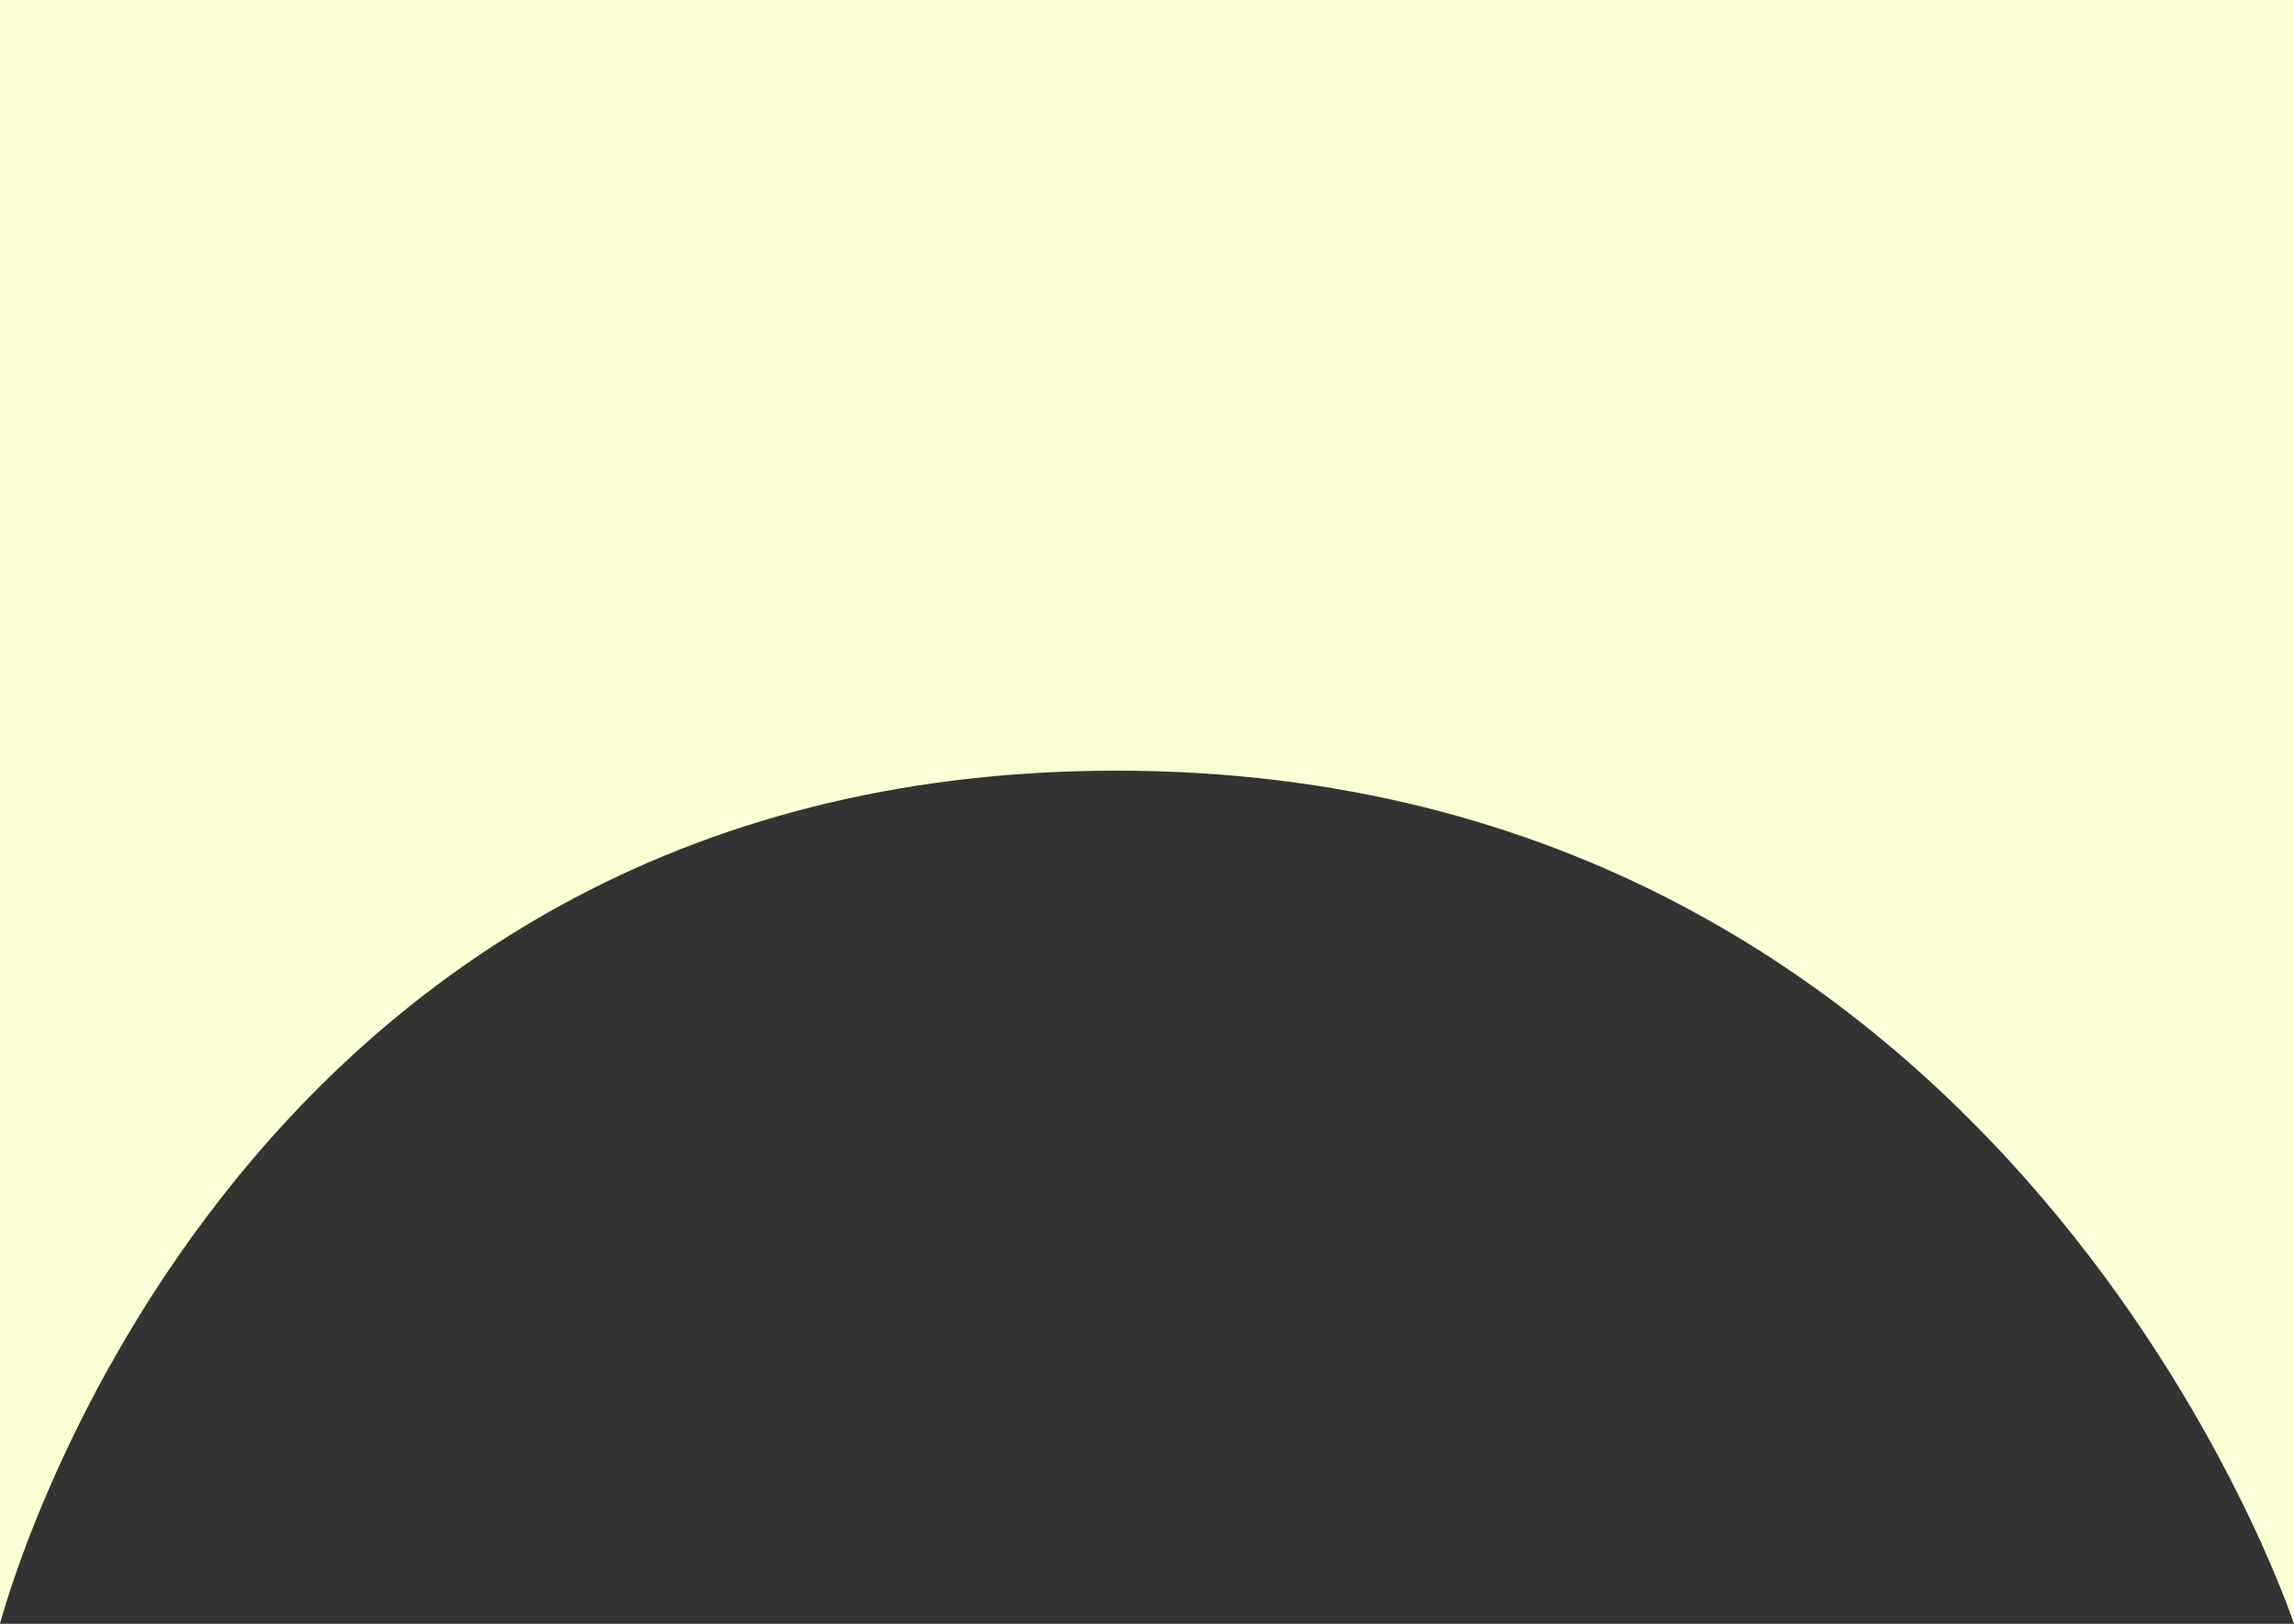 <svg xmlns="http://www.w3.org/2000/svg" width="359.641" height="254.601" viewBox="0 0 359.641 254.601"><rect x="0" y="0" width="359.641" height="254.601" fill="#333333" stroke="none"/><defs><style>.a{fill:#fdffd6;}</style></defs><path class="a" d="M0,0H359.641V254.6S315.676,120.832,175,120.832,0,254.6,0,254.6Z" transform="translate(0)"/></svg>